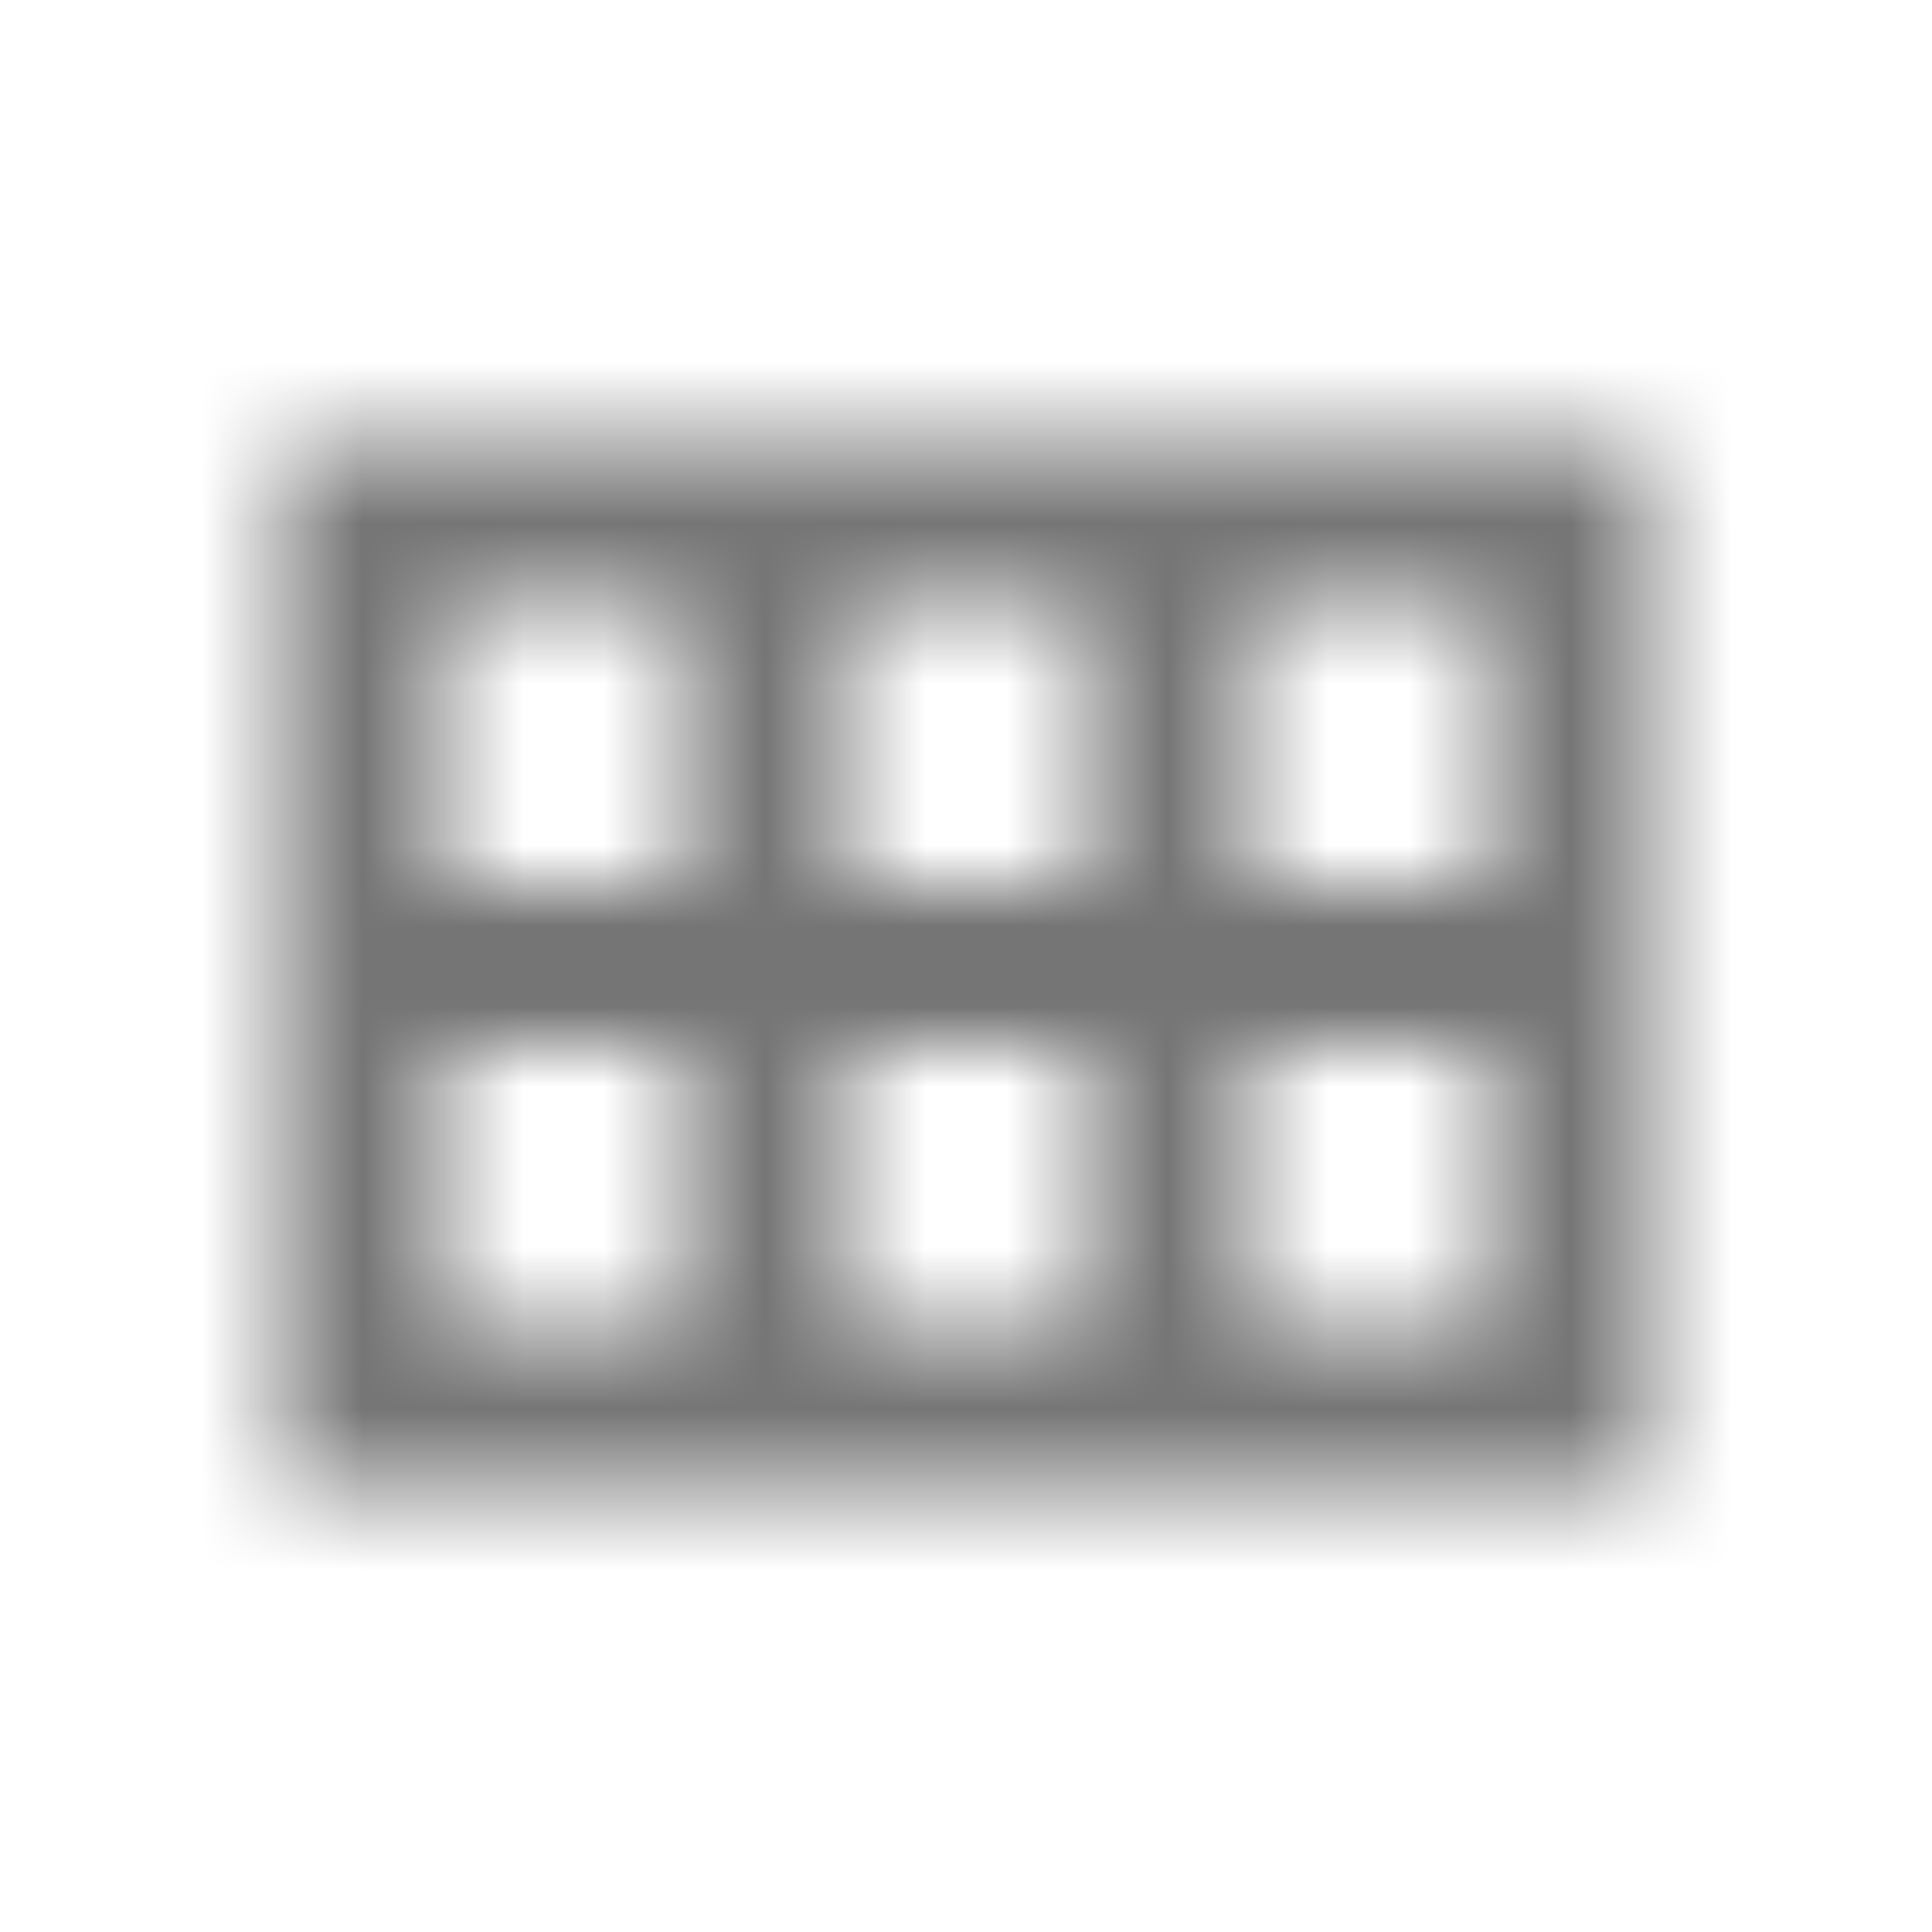 <?xml version="1.0" encoding="UTF-8"?>
<svg width="24px" height="24px" viewBox="0 0 24 24" version="1.1" xmlns="http://www.w3.org/2000/svg" xmlns:xlink="http://www.w3.org/1999/xlink">
    <!-- Generator: Sketch 50 (54983) - http://www.bohemiancoding.com/sketch -->
    <title>icon/action/view_module_24px_outlined</title>
    <desc>Created with Sketch.</desc>
    <defs>
        <path d="M3.5,5.5 L3.5,18.5 L20.5,18.5 L20.5,5.5 L3.5,5.5 Z M13.5,7.5 L13.5,11 L10.5,11 L10.5,7.5 L13.5,7.5 Z M5.5,7.5 L8.5,7.5 L8.5,11 L5.5,11 L5.5,7.5 Z M5.5,16.5 L5.5,13 L8.5,13 L8.5,16.5 L5.5,16.5 Z M10.5,16.5 L10.5,13 L13.5,13 L13.5,16.5 L10.5,16.5 Z M18.5,16.5 L15.5,16.5 L15.5,13 L18.5,13 L18.5,16.5 Z M15.5,11 L15.5,7.5 L18.5,7.5 L18.5,11 L15.5,11 Z" id="path-1"></path>
    </defs>
    <g id="icon/action/view_module_24px" stroke="none" stroke-width="1" fill="none" fill-rule="evenodd">
        <mask id="mask-2" fill="white">
            <use xlink:href="#path-1"></use>
        </mask>
        <g fill-rule="nonzero"></g>
        <g id="✱-/-Color-/-Icons-/-Black-/-Inactive" mask="url(#mask-2)" fill="#000000" fill-opacity="0.54">
            <rect id="Rectangle" x="0" y="0" width="24" height="24"></rect>
        </g>
    </g>
</svg>